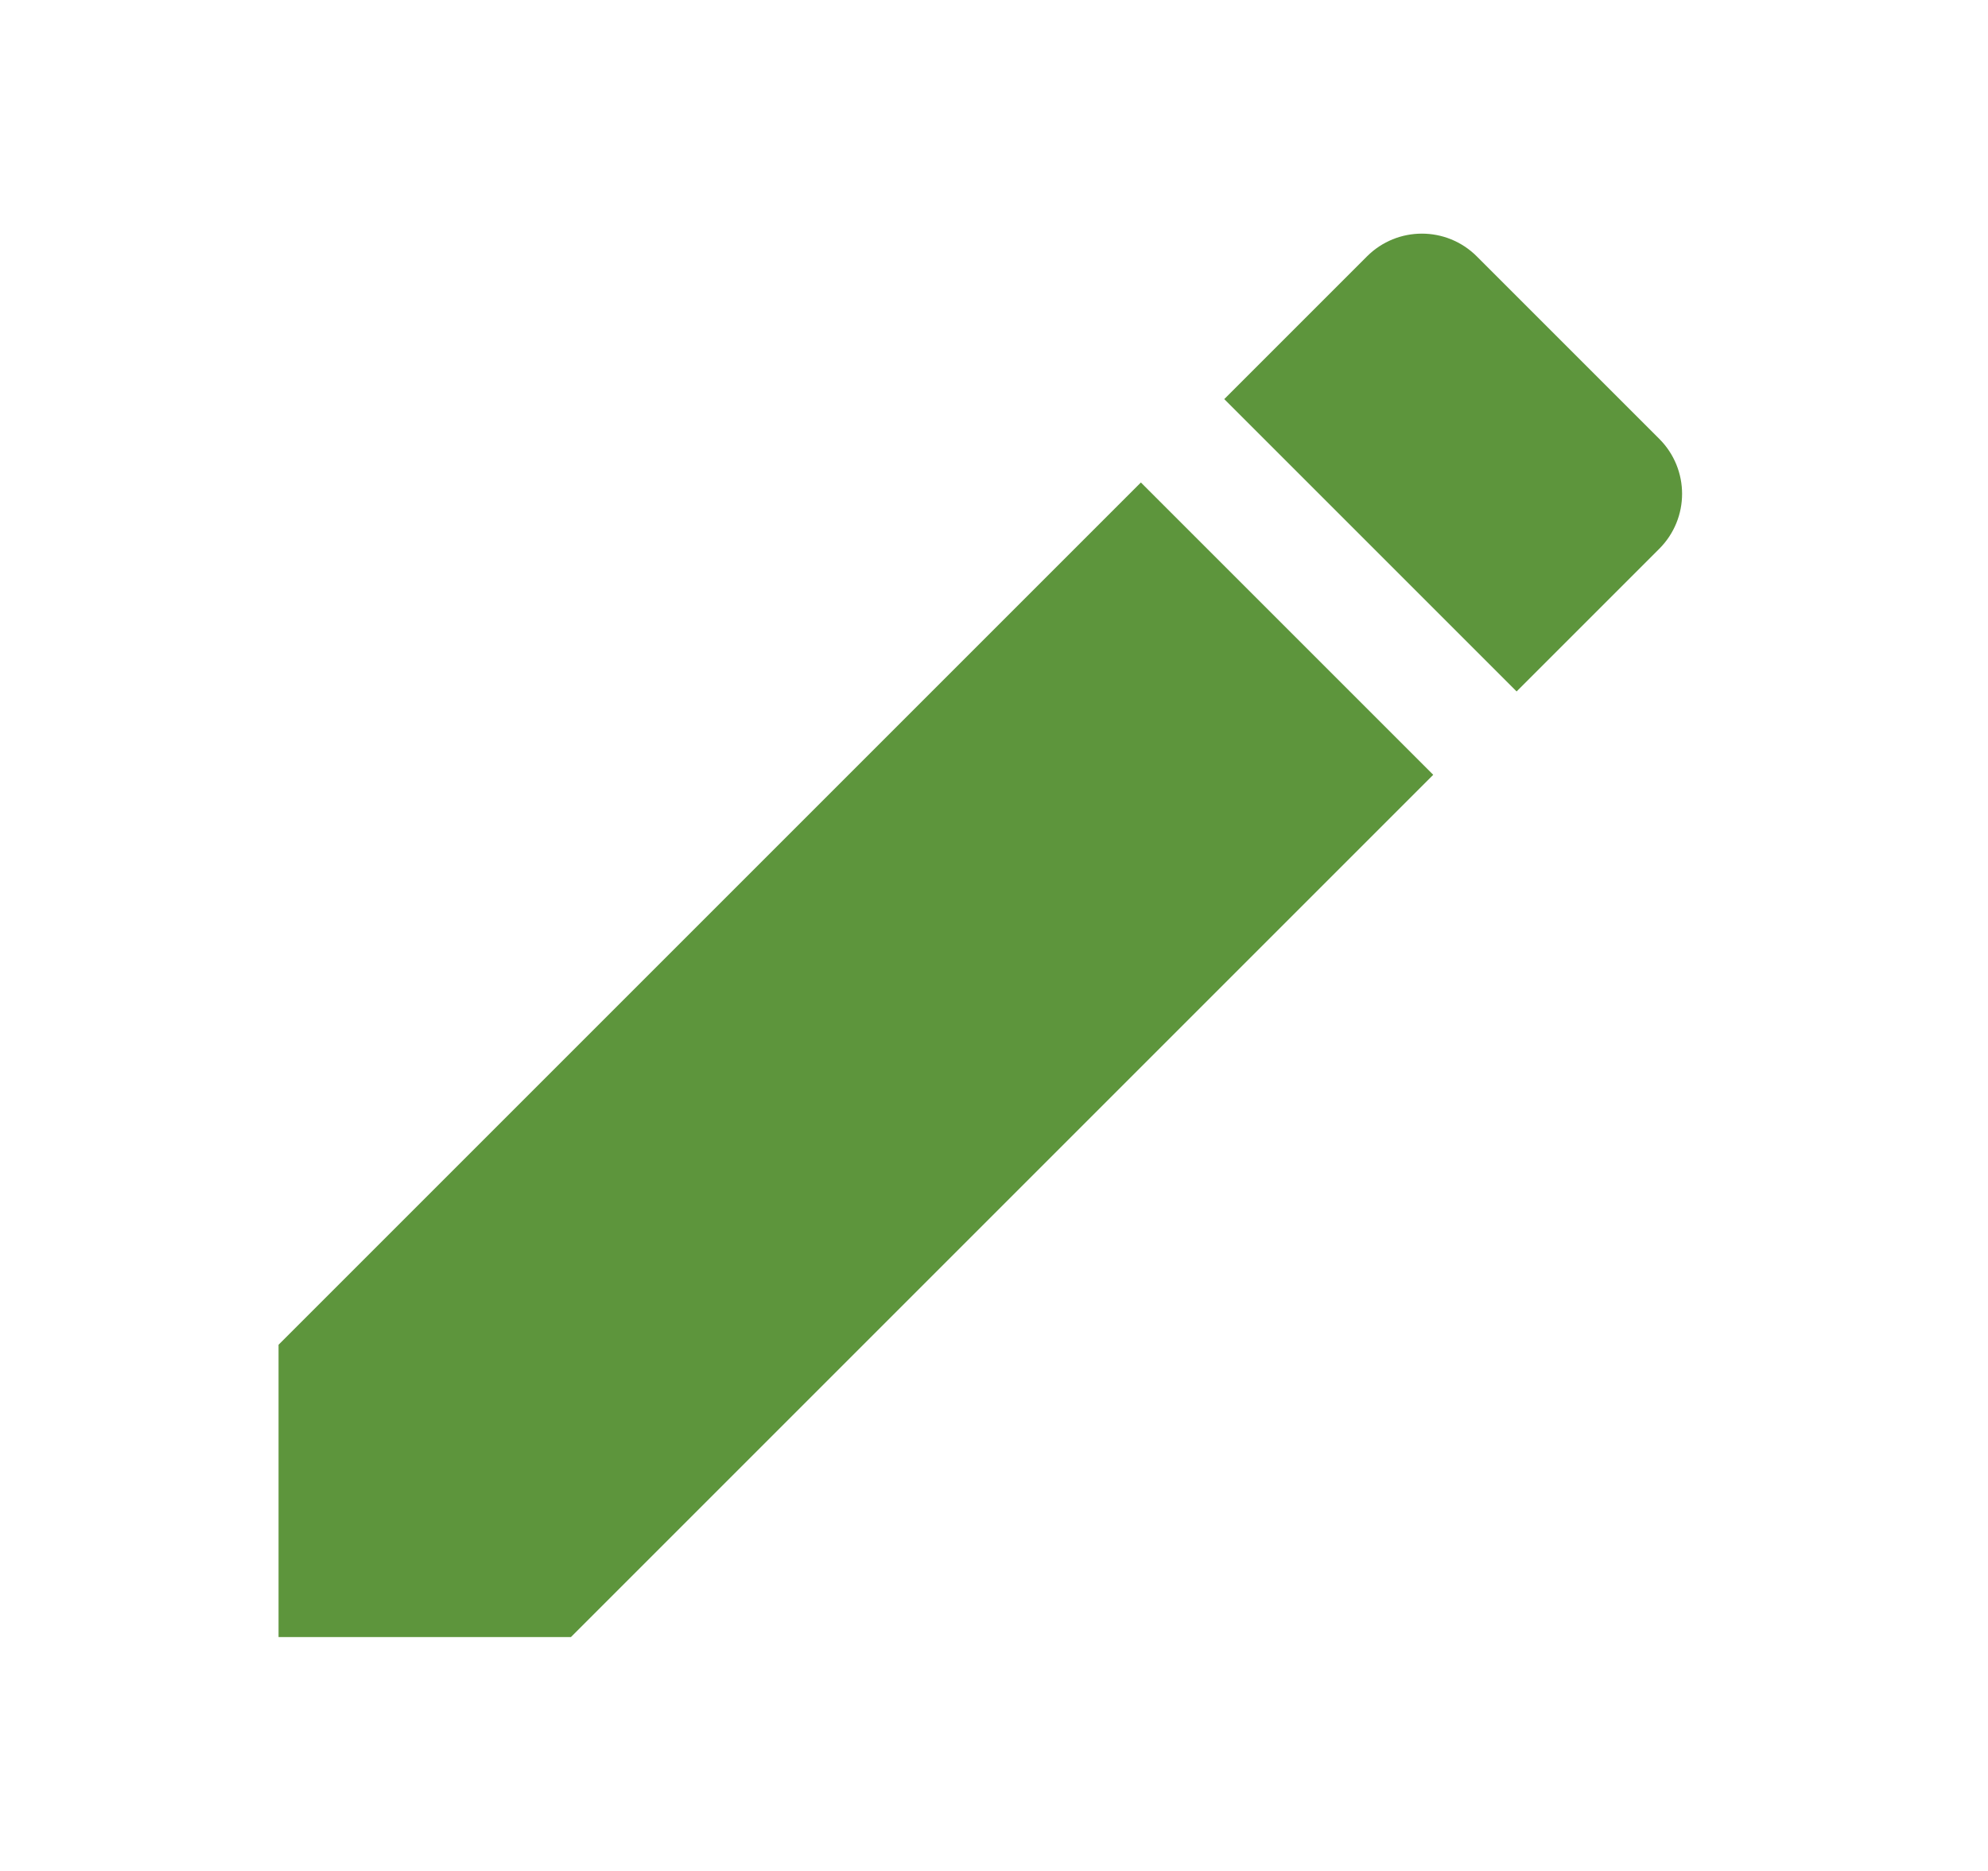 <svg width="17" height="16" viewBox="0 0 17 16" fill="none" xmlns="http://www.w3.org/2000/svg">
<g clip-path="url(#clip0_250_1862)">
<path d="M2.382 11.5V14H4.882L12.256 6.626L9.756 4.126L2.382 11.5ZM14.189 4.693C14.449 4.433 14.449 4.013 14.189 3.753L12.629 2.193C12.369 1.933 11.949 1.933 11.689 2.193L10.469 3.413L12.969 5.913L14.189 4.693Z" fill="#5D953C"/>
</g>
<defs>
<clipPath id="clip0_250_1862">
<rect width="16" height="16" fill="white" transform="translate(0.382)"/>
</clipPath>
</defs>
</svg>
